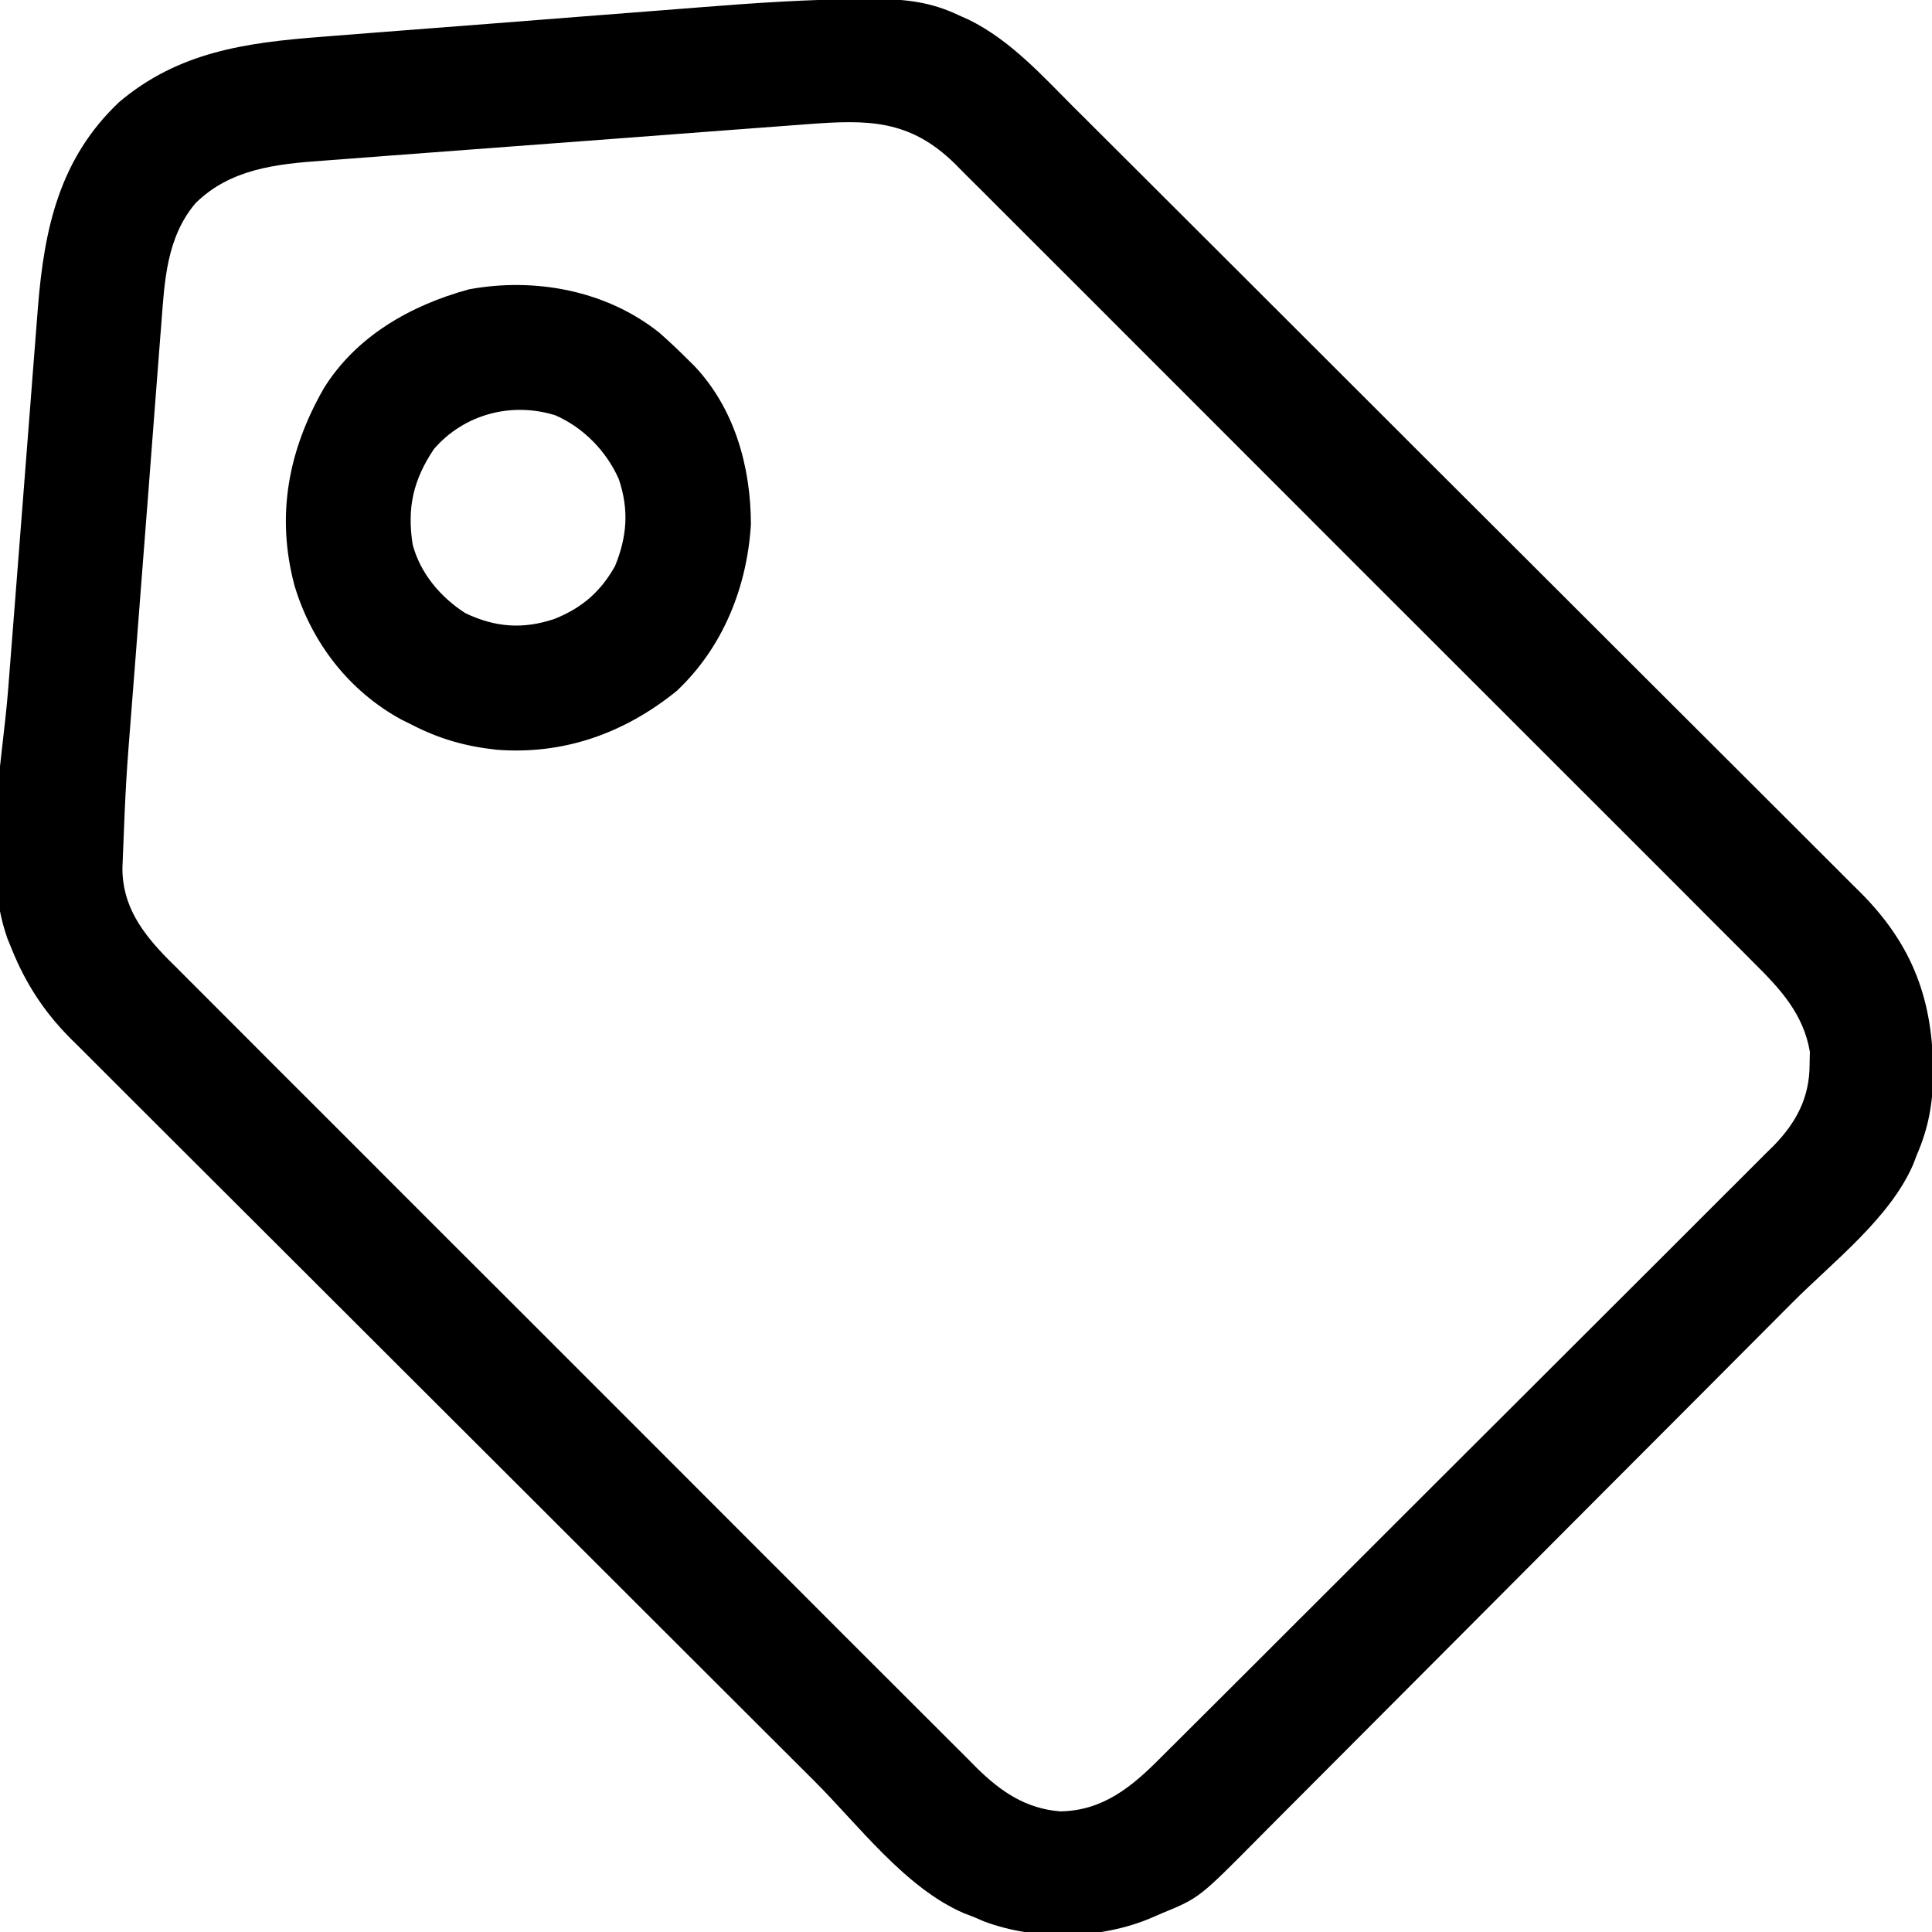 <?xml version="1.0" encoding="UTF-8"?>
<svg version="1.1" xmlns="http://www.w3.org/2000/svg" width="512" height="512">
<path d="M0 0 C1.1 -0 2.19 -0.01 3.32 -0.01 C11.14 0.04 17.73 0.85 24.88 4.25 C25.82 4.67 26.76 5.1 27.73 5.53 C38.7 10.96 47.02 20.24 55.57 28.8 C56.5 29.72 57.42 30.64 58.37 31.58 C60.9 34.1 63.43 36.63 65.96 39.15 C68.7 41.89 71.44 44.62 74.18 47.35 C80.77 53.93 87.37 60.51 93.96 67.09 C96.45 69.58 98.93 72.06 101.42 74.54 C112.4 85.5 123.37 96.46 134.35 107.43 C137.02 110.1 139.7 112.78 142.38 115.45 C143.04 116.12 143.71 116.78 144.39 117.47 C155.18 128.25 165.98 139.02 176.78 149.79 C187.9 160.87 199 171.95 210.09 183.05 C216.32 189.27 222.54 195.48 228.77 201.69 C234.08 206.97 239.38 212.26 244.67 217.56 C247.36 220.26 250.06 222.96 252.77 225.65 C255.71 228.57 258.64 231.51 261.56 234.44 C262.41 235.28 263.26 236.12 264.13 236.98 C277.92 250.92 283.15 265.48 283.2 284.73 C283.1 292.61 282.02 298.96 278.88 306.25 C278.55 307.1 278.22 307.95 277.89 308.83 C271.75 323.04 256.68 334.61 245.92 345.4 C244.23 347.09 242.55 348.79 240.86 350.48 C235.83 355.53 230.8 360.58 225.77 365.62 C224.35 367.05 222.92 368.48 221.5 369.91 C212.63 378.8 203.75 387.7 194.87 396.59 C192.83 398.64 190.78 400.69 188.74 402.74 C188.23 403.25 187.72 403.75 187.2 404.28 C178.95 412.54 170.71 420.81 162.48 429.09 C154 437.61 145.51 446.12 137.01 454.63 C132.25 459.39 127.49 464.16 122.74 468.94 C118.28 473.43 113.81 477.91 109.33 482.38 C107.69 484.02 106.06 485.66 104.43 487.31 C88.7 503.2 88.7 503.2 78.88 507.25 C77.94 507.65 77 508.06 76.04 508.48 C62.61 514.21 45.32 514.58 31.62 509.43 C30.26 508.84 30.26 508.84 28.88 508.25 C28.03 507.92 27.17 507.59 26.3 507.26 C10.78 500.56 -1.61 483.92 -13.37 472.18 C-16.09 469.46 -18.82 466.74 -21.55 464.02 C-28.11 457.48 -34.67 450.93 -41.23 444.38 C-43.7 441.91 -46.18 439.44 -48.65 436.97 C-59.57 426.06 -70.5 415.16 -81.42 404.24 C-84.08 401.58 -86.74 398.92 -89.4 396.26 C-90.06 395.6 -90.72 394.94 -91.41 394.26 C-102.14 383.53 -112.89 372.81 -123.63 362.1 C-134.69 351.08 -145.74 340.04 -156.78 329 C-162.97 322.82 -169.17 316.63 -175.37 310.45 C-180.65 305.2 -185.92 299.94 -191.18 294.67 C-193.86 291.98 -196.54 289.3 -199.24 286.62 C-202.16 283.72 -205.07 280.8 -207.98 277.88 C-208.82 277.05 -209.67 276.21 -210.54 275.35 C-217.39 268.43 -222.28 260.97 -225.94 251.94 C-226.33 250.97 -226.73 250 -227.14 249.01 C-234.1 229.41 -228.61 203.57 -226.97 183.06 C-226.66 179.17 -226.36 175.27 -226.06 171.38 C-225.56 164.86 -225.05 158.34 -224.53 151.83 C-223.94 144.33 -223.36 136.84 -222.78 129.34 C-222.16 121.28 -221.53 113.22 -220.9 105.16 C-220.73 102.87 -220.55 100.57 -220.37 98.28 C-220.09 94.67 -219.81 91.05 -219.52 87.44 C-219.37 85.51 -219.22 83.57 -219.07 81.64 C-217.38 60.74 -213.36 42.26 -197.56 27.31 C-181.78 13.95 -163.89 11.54 -143.95 10.01 C-142.58 9.9 -141.21 9.79 -139.85 9.68 C-136.17 9.39 -132.49 9.11 -128.82 8.82 C-126.5 8.64 -124.19 8.46 -121.88 8.28 C-113.76 7.65 -105.65 7.02 -97.53 6.4 C-90.04 5.82 -82.55 5.23 -75.07 4.64 C-68.58 4.13 -62.09 3.62 -55.61 3.13 C-51.76 2.83 -47.91 2.53 -44.06 2.22 C-29.38 1.05 -14.74 0.04 0 0 Z M-15.24 33.17 C-16.76 33.28 -18.29 33.4 -19.82 33.51 C-23.95 33.81 -28.08 34.12 -32.21 34.44 C-35.67 34.7 -39.13 34.96 -42.58 35.22 C-50.75 35.83 -58.92 36.45 -67.09 37.08 C-75.49 37.72 -83.89 38.35 -92.29 38.97 C-99.52 39.5 -106.75 40.05 -113.99 40.6 C-118.3 40.93 -122.61 41.26 -126.92 41.57 C-130.98 41.87 -135.04 42.18 -139.09 42.5 C-140.57 42.61 -142.05 42.72 -143.53 42.83 C-155.93 43.71 -168.12 45.01 -177.32 54.11 C-184.96 63.17 -185.51 74.58 -186.36 85.93 C-186.47 87.31 -186.58 88.68 -186.69 90.06 C-186.98 93.77 -187.26 97.49 -187.55 101.21 C-187.78 104.33 -188.03 107.45 -188.27 110.58 C-188.84 117.96 -189.41 125.35 -189.97 132.74 C-190.55 140.3 -191.14 147.87 -191.73 155.43 C-192.24 161.96 -192.74 168.5 -193.24 175.03 C-193.54 178.92 -193.84 182.8 -194.15 186.68 C-195.76 207.17 -195.76 207.17 -196.58 227.69 C-196.63 228.95 -196.63 228.95 -196.68 230.24 C-196.73 240.34 -191.41 247.52 -184.55 254.49 C-183.69 255.34 -182.82 256.2 -181.93 257.08 C-180.53 258.48 -180.53 258.48 -179.11 259.92 C-176.55 262.5 -173.98 265.06 -171.4 267.63 C-168.61 270.4 -165.84 273.19 -163.07 275.97 C-157.65 281.42 -152.21 286.85 -146.76 292.28 C-142.34 296.7 -137.92 301.12 -133.5 305.54 C-132.56 306.48 -132.56 306.48 -131.59 307.45 C-130.31 308.73 -129.04 310.01 -127.76 311.29 C-115.78 323.29 -103.78 335.27 -91.78 347.24 C-81.49 357.51 -71.21 367.79 -60.94 378.08 C-49 390.04 -37.06 402 -25.11 413.94 C-23.83 415.21 -22.55 416.49 -21.28 417.76 C-20.34 418.7 -20.34 418.7 -19.38 419.66 C-14.96 424.07 -10.55 428.49 -6.15 432.91 C-0.77 438.29 4.61 443.67 10 449.04 C12.75 451.77 15.5 454.51 18.23 457.26 C21.2 460.25 24.18 463.21 27.17 466.18 C28.46 467.48 28.46 467.48 29.77 468.81 C36.14 475.07 42.73 479.56 51.85 480.28 C63.19 480.1 70.81 473.78 78.46 466.06 C79.17 465.35 79.89 464.64 80.63 463.9 C83.03 461.53 85.41 459.14 87.79 456.76 C89.5 455.05 91.22 453.34 92.94 451.63 C97.12 447.47 101.29 443.31 105.45 439.15 C108.83 435.76 112.22 432.37 115.61 428.99 C116.59 428.02 117.57 427.04 118.55 426.06 C119.04 425.58 119.52 425.09 120.02 424.59 C129.22 415.41 138.41 406.22 147.6 397.03 C155.99 388.63 164.4 380.24 172.82 371.86 C181.47 363.24 190.11 354.61 198.75 345.97 C203.59 341.13 208.43 336.29 213.29 331.46 C217.86 326.91 222.41 322.36 226.95 317.79 C228.62 316.12 230.29 314.46 231.97 312.79 C234.26 310.52 236.53 308.23 238.81 305.94 C239.47 305.29 240.13 304.64 240.82 303.97 C246.88 297.79 250.45 291.12 250.44 282.31 C250.47 280.66 250.47 280.66 250.51 278.97 C248.82 268.99 242.67 262.32 235.68 255.42 C234.75 254.48 233.82 253.54 232.87 252.58 C230.31 250 227.73 247.43 225.15 244.87 C222.37 242.1 219.6 239.31 216.83 236.52 C211.4 231.07 205.96 225.64 200.52 220.21 C196.09 215.8 191.67 211.38 187.26 206.96 C186.63 206.33 186 205.7 185.35 205.05 C184.07 203.77 182.79 202.49 181.51 201.21 C169.53 189.21 157.53 177.23 145.53 165.25 C135.24 154.99 124.96 144.7 114.69 134.41 C102.76 122.45 90.82 110.5 78.86 98.56 C77.58 97.28 76.31 96.01 75.03 94.74 C74.41 94.11 73.78 93.48 73.13 92.84 C68.72 88.43 64.31 84.01 59.9 79.59 C54.53 74.2 49.15 68.83 43.75 63.46 C41 60.72 38.26 57.98 35.52 55.23 C32.56 52.25 29.57 49.28 26.58 46.32 C25.72 45.45 24.87 44.58 23.98 43.68 C11.96 31.86 0.86 31.93 -15.24 33.17 Z " fill="#000000" transform="translate(229.123,-0.248)"/>
<path d="M0 0 C2.54 2.22 4.96 4.51 7.35 6.89 C8 7.53 8.65 8.17 9.32 8.83 C20.04 20.14 24.33 35.6 24.35 50.89 C23.33 67.5 16.95 83.45 4.71 94.98 C-9.13 106.21 -25.31 112 -43.15 110.57 C-51.29 109.69 -58.34 107.69 -65.65 103.89 C-66.5 103.47 -67.34 103.05 -68.22 102.62 C-82.17 95.05 -92.12 82.13 -96.62 67.02 C-101.52 48.49 -98.28 31.26 -88.81 14.76 C-80.22 0.95 -65.8 -7.2 -50.4 -11.42 C-32.92 -14.66 -14.02 -11.15 0 0 Z M-59.65 30.89 C-65.13 39.08 -66.81 46.41 -65.29 56.2 C-63.28 63.81 -57.92 70.15 -51.34 74.38 C-43.4 78.18 -35.99 78.72 -27.65 75.89 C-20.42 72.99 -15.47 68.71 -11.65 61.89 C-8.45 54.05 -7.94 46.95 -10.65 38.89 C-13.92 31.47 -20 25.23 -27.46 21.96 C-39.08 18.32 -51.66 21.65 -59.65 30.89 Z " fill="#000000" transform="translate(174.648,88.105)"/>
</svg>
